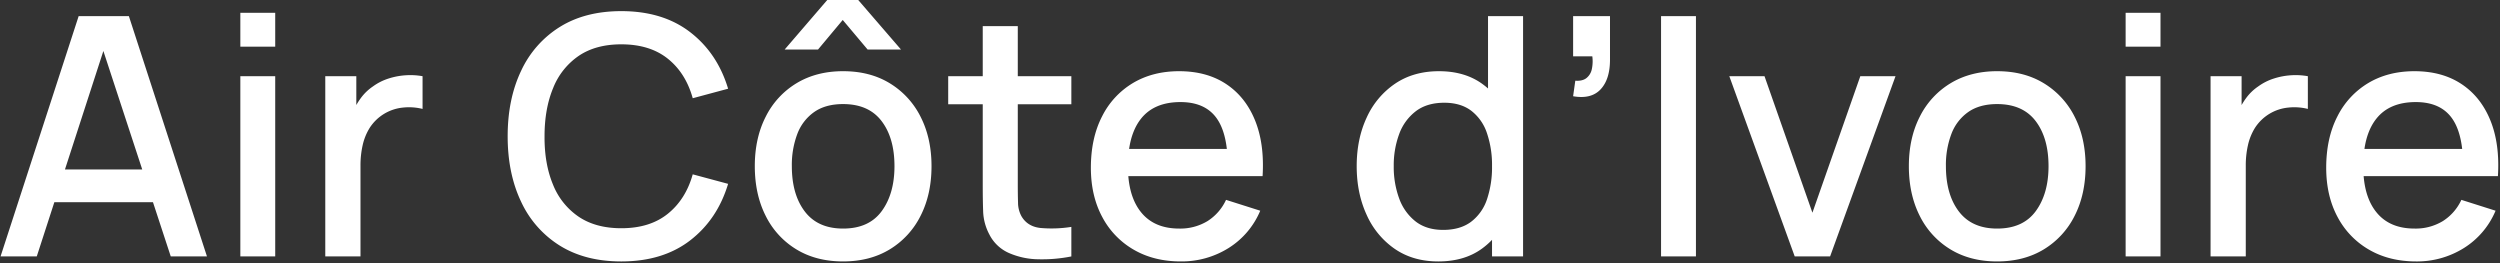 <svg xmlns="http://www.w3.org/2000/svg" width="1633" height="172" viewBox="0 0 1633 172">
  <rect x="0" y="0" width="1633" height="172" fill="#333333" stroke="none"/>
  <defs>
    <style>
      .cls-1 {
        fill: #fff;
        fill-rule: evenodd;
      }
    </style>
  </defs>
  <path id="Air_Côte_d_Ivoire" data-name="Air Côte d’Ivoire" class="cls-1" d="M1631.64,115.071h-87.71q1.23,14.8,8.36,23.6,8.61,10.628,24.85,10.627a34.22,34.22,0,0,0,18.47-4.85,32.523,32.523,0,0,0,12.16-13.9l22.34,7.085a52.76,52.76,0,0,1-20.82,24.471,57.68,57.68,0,0,1-31.06,8.665q-17.55,0-30.79-7.684a53.353,53.353,0,0,1-20.61-21.473q-7.35-13.788-7.35-31.992,0-19.293,7.25-33.463a52.963,52.963,0,0,1,20.21-21.909q12.975-7.738,30.2-7.739,17.985,0,30.63,8.339t18.91,23.707Q1632.95,93.925,1631.64,115.071Zm-30.58-38.586q-7.575-9.81-23.05-9.81-17.115,0-25.72,10.791-6.045,7.562-7.84,19.838h63.85Q1606.755,83.87,1601.06,76.485Zm-106.38-6.213a29.209,29.209,0,0,0-21.69,13.189,36.292,36.292,0,0,0-4.63,11.391,59.609,59.609,0,0,0-1.42,13.243V167.5h-23V49.78h20.27V68.618a45.562,45.562,0,0,1,2.84-4.4,32.058,32.058,0,0,1,8.06-7.793,35.4,35.4,0,0,1,9.98-5.068,45.986,45.986,0,0,1,11.28-2.18,44.992,44.992,0,0,1,11.12.6V71.144A36.692,36.692,0,0,0,1494.68,70.272ZM1388.46,49.78h22.78V167.5h-22.78V49.78Zm0-41.42h22.78V30.487h-22.78V8.36Zm-53.41,154.508q-12.975,7.9-30.52,7.9-17.655,0-30.63-7.957a53.168,53.168,0,0,1-20-21.963q-7.035-14.005-7.03-32.319,0-18.419,7.19-32.428a53.2,53.2,0,0,1,20.17-21.8q12.975-7.792,30.3-7.794,17.655,0,30.63,7.957a53.669,53.669,0,0,1,20.06,21.909q7.08,13.954,7.08,32.155,0,18.421-7.14,32.427A53.521,53.521,0,0,1,1335.05,162.868Zm-5.39-83.821q-8.46-11.062-25.13-11.063-11.445,0-18.86,5.177a30.618,30.618,0,0,0-11,14.279,57.089,57.089,0,0,0-3.6,21.092q0,18.531,8.5,29.648t24.96,11.118q16.89,0,25.23-11.391t8.34-29.375Q1338.1,90.112,1329.66,79.047ZM1172.31,167.5L1129.59,49.78h22.99l31.29,89.162,31.28-89.162h23L1195.42,167.5h-23.11ZM1085,10.54h22.79V167.5H1085V10.54Zm-57.44,52.32,1.42-10.137c3.12,0.218,5.56-.363,7.3-1.744a9.978,9.978,0,0,0,3.49-5.777,24.477,24.477,0,0,0,.33-8.393h-12.54V10.54h24.09V38.989q0,12.863-6.16,19.4T1027.56,62.86Zm-52.967,93.809a48.7,48.7,0,0,1-6.758,5.872q-11.445,8.228-28.34,8.229-16.461,0-28.395-8.175a53.328,53.328,0,0,1-18.421-22.29q-6.486-14.115-6.485-31.774,0-17.765,6.54-31.774a53.176,53.176,0,0,1,18.584-22.127q12.043-8.119,28.613-8.12,16.677,0,28.067,8.121a47.754,47.754,0,0,1,3.979,3.171V10.54h22.89V167.5H974.593V156.669Zm-3.325-69.72a30.533,30.533,0,0,0-10.246-14.606q-6.923-5.232-17.6-5.232-11.338,0-18.639,5.559A32.86,32.86,0,0,0,913.934,87.6a58.814,58.814,0,0,0-3.542,20.928,59.582,59.582,0,0,0,3.542,21.092,33.337,33.337,0,0,0,10.682,14.987q7.139,5.559,18.04,5.559,11.225,0,18.312-5.341a30.408,30.408,0,0,0,10.355-14.715,65.408,65.408,0,0,0,3.27-21.582A64.445,64.445,0,0,0,971.268,86.949ZM813.383,115.071H737.014q1.23,14.8,8.353,23.6,8.61,10.628,24.852,10.627a34.256,34.256,0,0,0,18.476-4.85,32.528,32.528,0,0,0,12.153-13.9l22.345,7.085A52.741,52.741,0,0,1,802.374,162.1a57.706,57.706,0,0,1-31.065,8.665q-17.55,0-30.792-7.684a53.306,53.306,0,0,1-20.6-21.473q-7.358-13.788-7.358-31.992,0-19.293,7.249-33.463a52.937,52.937,0,0,1,20.219-21.909Q753,46.511,770.219,46.51q17.985,0,30.629,8.339T819.76,78.556q6.265,15.369,4.959,36.515H813.383ZM794.145,76.485q-7.578-9.81-23.054-9.81-17.114,0-25.724,10.791-6.034,7.562-7.838,19.838h63.85Q799.844,83.87,794.145,76.485ZM678.007,169.353a49.333,49.333,0,0,1-19.075-4.142,25.988,25.988,0,0,1-12.644-11.99,34.508,34.508,0,0,1-4.088-14.878q-0.273-7.575-.272-17.168V68.092H619.365V49.78h22.563V17.08h22.89v32.7h34.989V68.092H664.818v51.993q0,7.086.163,12.317a18.639,18.639,0,0,0,2.235,8.829q3.924,6.759,12.48,7.685a82.309,82.309,0,0,0,20.111-.709V167.5A97.557,97.557,0,0,1,678.007,169.353Zm-96.791-6.485q-12.973,7.9-30.52,7.9-17.658,0-30.629-7.957a53.159,53.159,0,0,1-20-21.963q-7.031-14.005-7.03-32.319,0-18.419,7.194-32.428a53.172,53.172,0,0,1,20.165-21.8q12.969-7.792,30.3-7.794,17.658,0,30.629,7.957A53.644,53.644,0,0,1,601.38,76.376q7.084,13.954,7.086,32.155,0,18.421-7.14,32.427A53.548,53.548,0,0,1,581.216,162.868Zm-5.4-83.821Q567.372,67.985,550.7,67.983q-11.445,0-18.857,5.177A30.667,30.667,0,0,0,520.83,87.44a57.132,57.132,0,0,0-3.6,21.092q0,18.531,8.5,29.648T550.7,149.3q16.893,0,25.233-11.391t8.339-29.375Q584.268,90.112,575.82,79.047Zm-25.342-66L534.346,32.34h-21.8L540.668-.36h19.62l28.231,32.7h-21.8ZM377.985,141.558q11.172,7.521,27.85,7.521,18.639,0,30.356-9.428t16.3-25.779l23.108,6.213q-6.978,23.217-24.8,36.951T405.835,170.77q-23.544,0-40.112-10.3a66.786,66.786,0,0,1-25.343-28.722q-8.775-18.42-8.774-42.728t8.774-42.728a66.787,66.787,0,0,1,25.343-28.722q16.566-10.3,40.112-10.3Q432.976,7.27,450.8,21t24.8,36.951l-23.108,6.213q-4.578-16.457-16.3-25.833t-30.356-9.374q-16.677,0-27.795,7.521a45.919,45.919,0,0,0-16.732,21.037q-5.615,13.517-5.613,31.5-0.111,17.985,5.5,31.5A45.778,45.778,0,0,0,377.985,141.558ZM263.211,70.272A29.233,29.233,0,0,0,241.52,83.461a36.271,36.271,0,0,0-4.632,11.391,59.849,59.849,0,0,0-1.417,13.243V167.5h-23V49.78h20.274V68.618a43.153,43.153,0,0,1,2.834-4.4,32.114,32.114,0,0,1,8.066-7.793,35.331,35.331,0,0,1,9.973-5.068,45.965,45.965,0,0,1,11.282-2.18,44.981,44.981,0,0,1,11.118.6V71.144A36.692,36.692,0,0,0,263.211,70.272ZM156.991,49.78h22.781V167.5H156.991V49.78Zm0-41.42h22.781V30.487H156.991V8.36ZM99.92,132.075H35.5L24.013,167.5H0.36L51.372,10.54H84.181L135.193,167.5H111.54ZM67.521,33.3l-25.1,77.412H92.913Z"/>
</svg>
